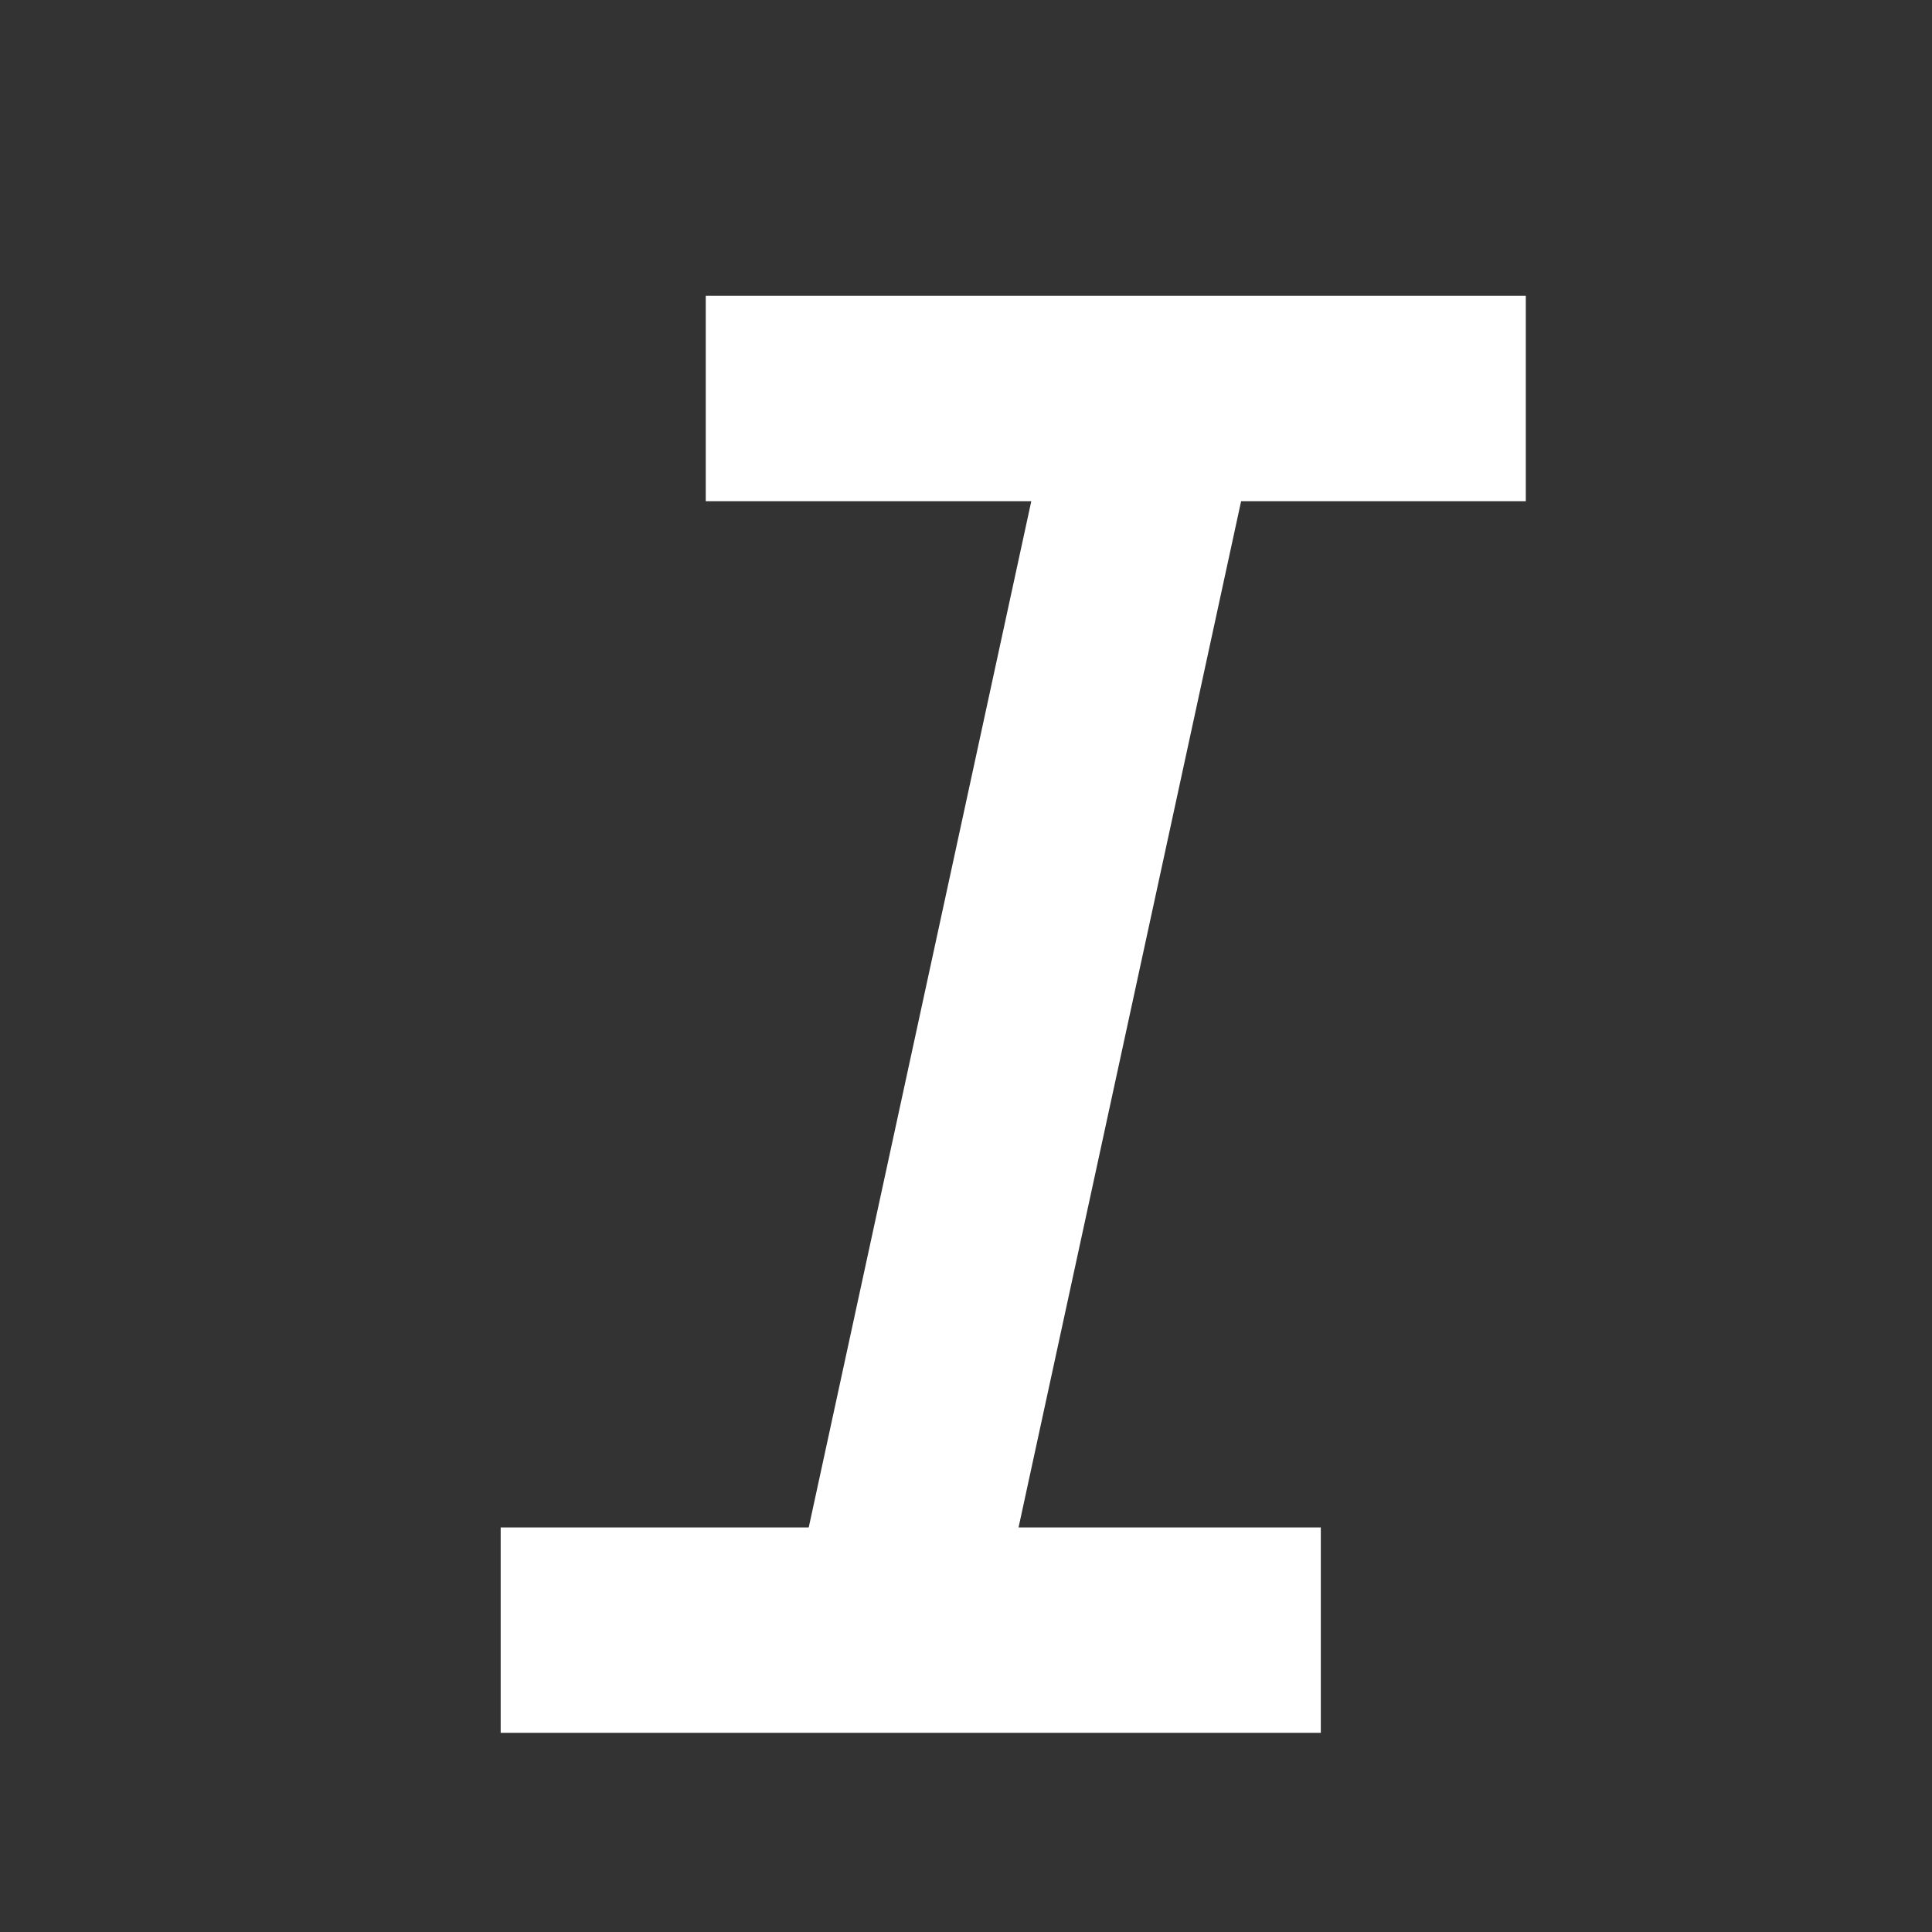 <svg width="20" height="20" viewBox="0 0 20 20" fill="none" xmlns="http://www.w3.org/2000/svg">
<rect x="0" y="0" width="20" height="20" fill="#333333" stroke="none"/>
<path fill-rule="evenodd" clip-rule="evenodd" d="M10.544 15.812H13.673V17.938H5.183V15.812H8.372L10.676 5.188H7.306V3.062H15.795V5.188H12.848L10.544 15.812Z" fill="white"/>
<mask id="mask0" mask-type="alpha" maskUnits="userSpaceOnUse" x="0" y="0" width="20" height="20">
<rect width="20" height="20" fill="#C4C4C4"/>
</mask>
<g mask="url(#mask0)">
</g>
</svg>
